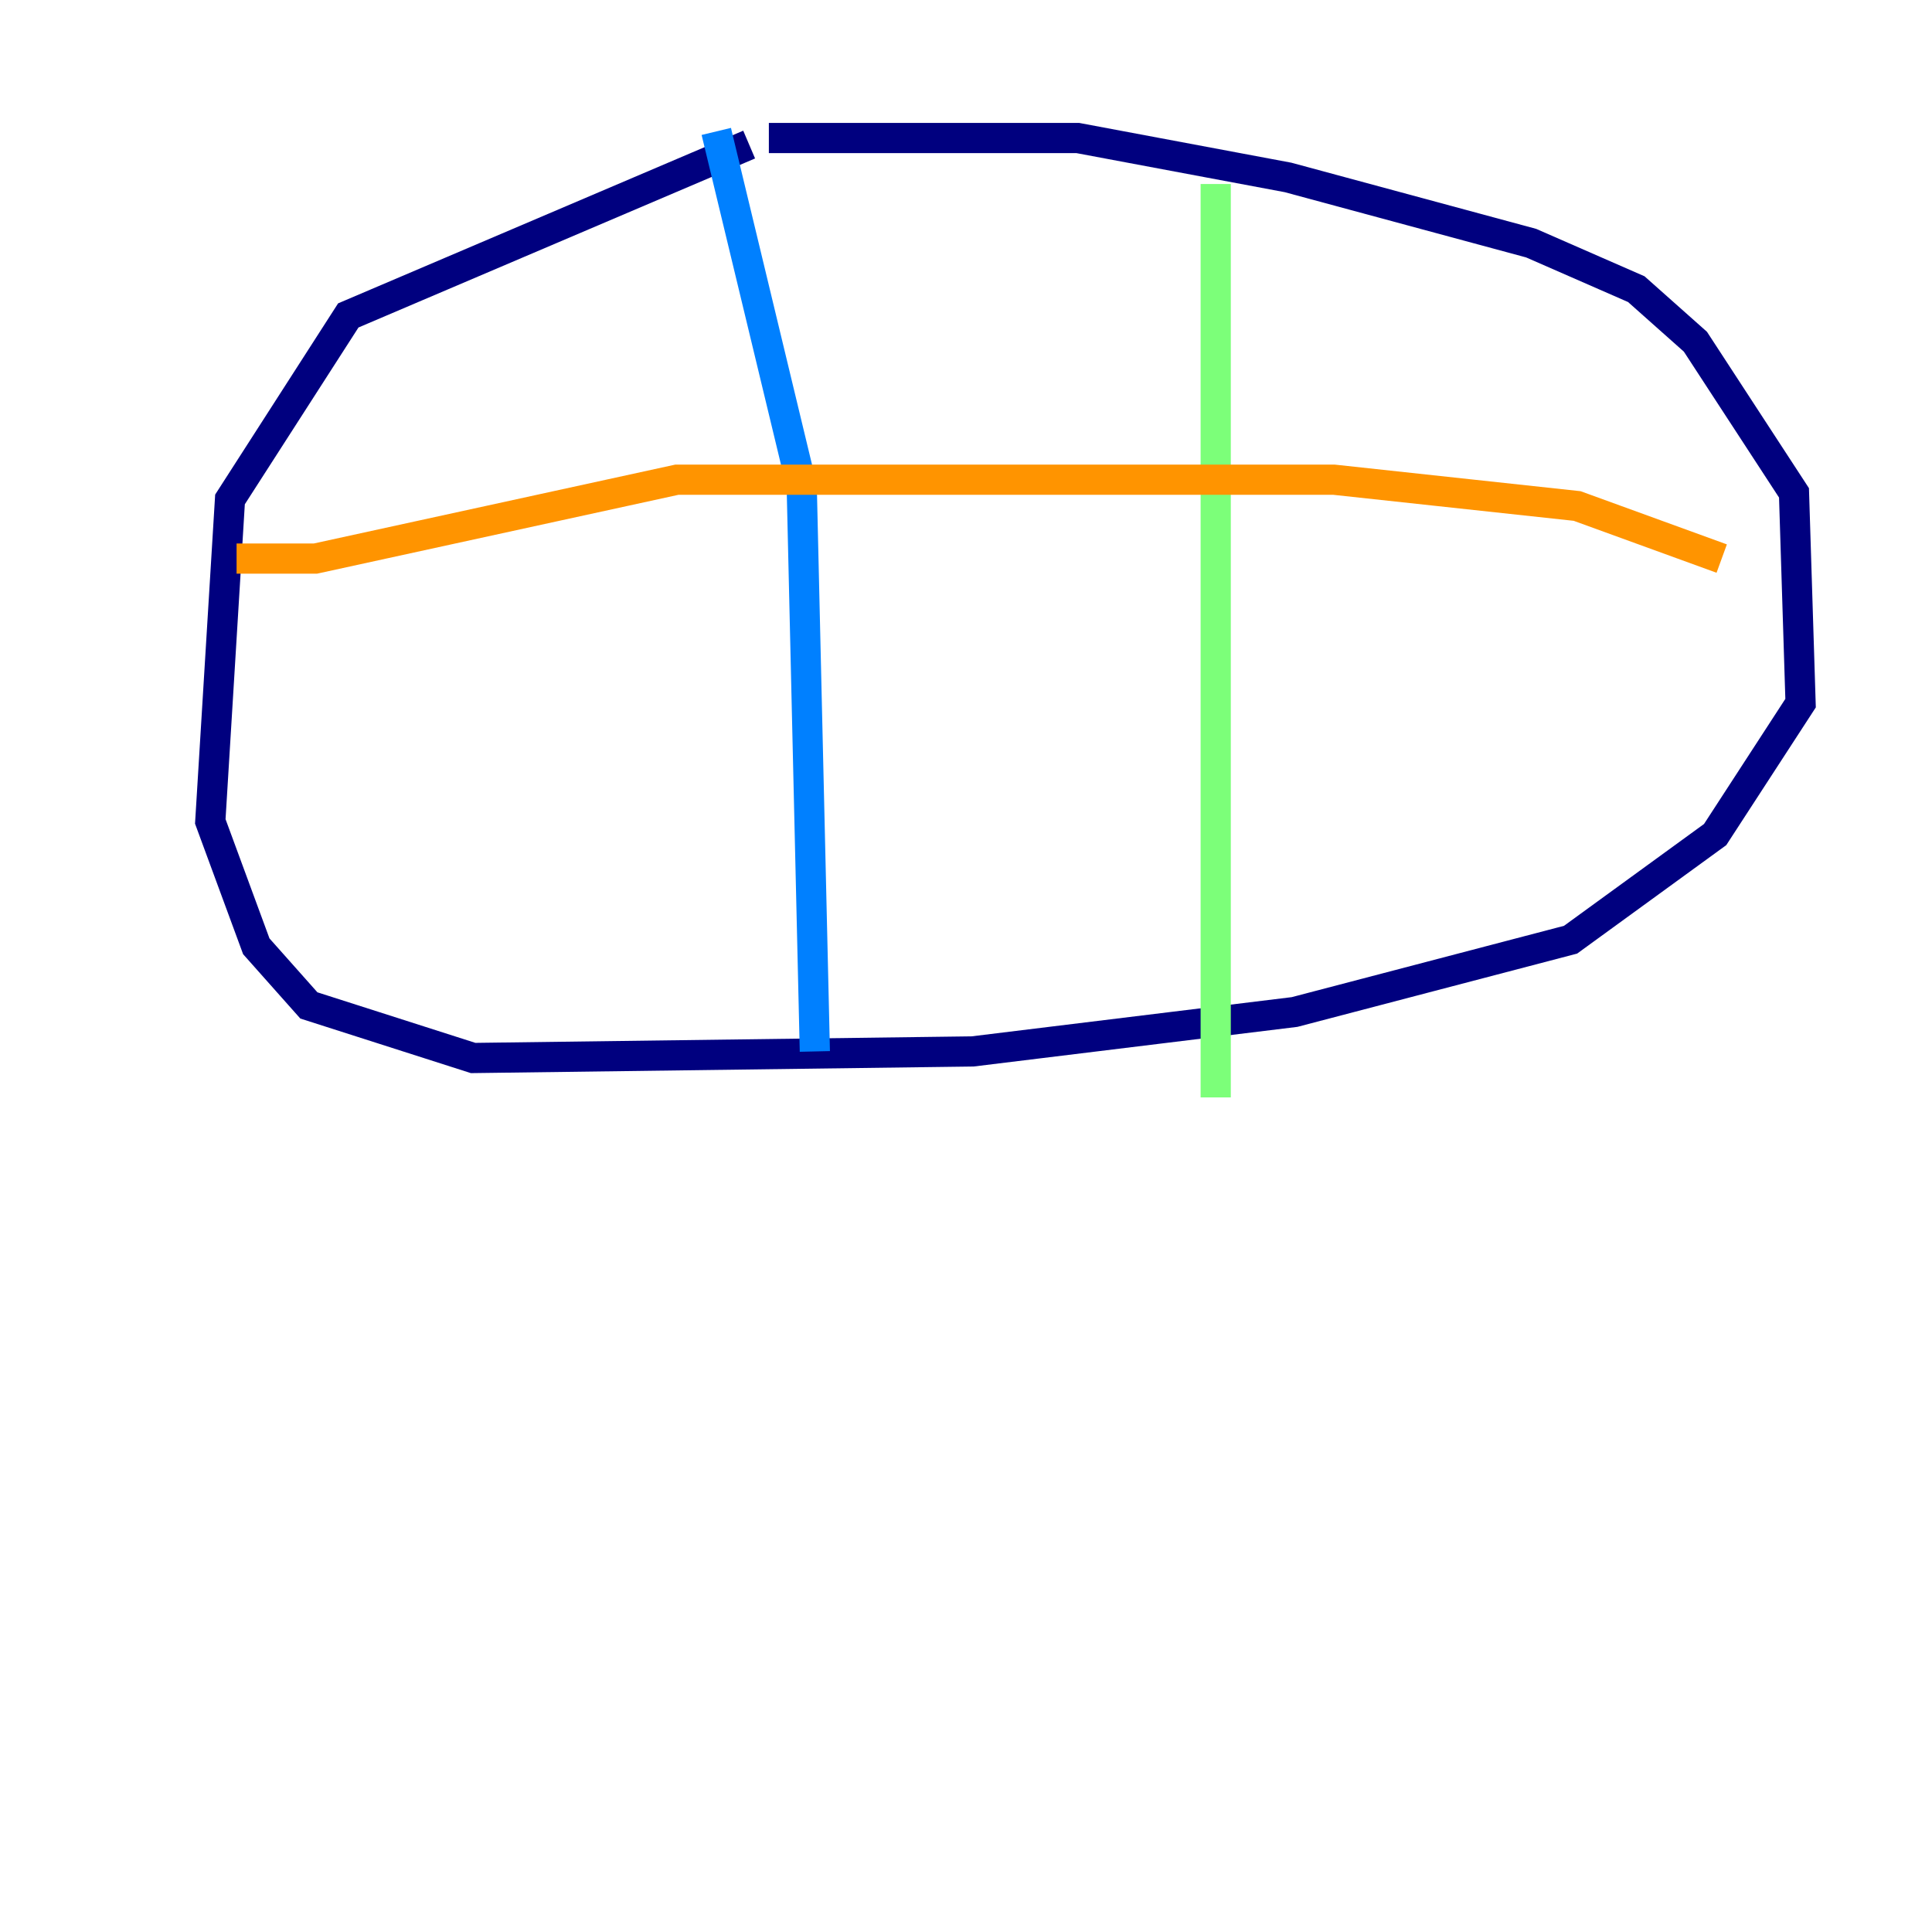 <?xml version="1.0" encoding="utf-8" ?>
<svg baseProfile="tiny" height="128" version="1.2" viewBox="0,0,128,128" width="128" xmlns="http://www.w3.org/2000/svg" xmlns:ev="http://www.w3.org/2001/xml-events" xmlns:xlink="http://www.w3.org/1999/xlink"><defs /><polyline fill="none" points="50.939,9.143 71.401,9.143 85.333,11.755 101.442,16.109 108.408,19.157 112.326,22.64 118.857,32.653 119.293,46.585 113.633,55.292 104.054,62.258 85.769,67.048 64.435,69.66 31.347,70.095 20.463,66.612 16.98,62.694 13.932,54.422 15.238,33.088 23.075,20.898 49.633,9.578" stroke="#00007f" stroke-width="2" /><polyline fill="none" points="47.456,8.707 53.116,32.218 53.986,69.66" stroke="#0080ff" stroke-width="2" /><polyline fill="none" points="80.544,12.191 80.544,72.707" stroke="#7cff79" stroke-width="2" /><polyline fill="none" points="15.674,37.007 20.898,37.007 44.843,31.782 88.381,31.782 104.49,33.524 114.068,37.007" stroke="#ff9400" stroke-width="2" /><polyline fill="none" points="8.707,53.116 8.707,53.116" stroke="#7f0000" stroke-width="2" /></svg>